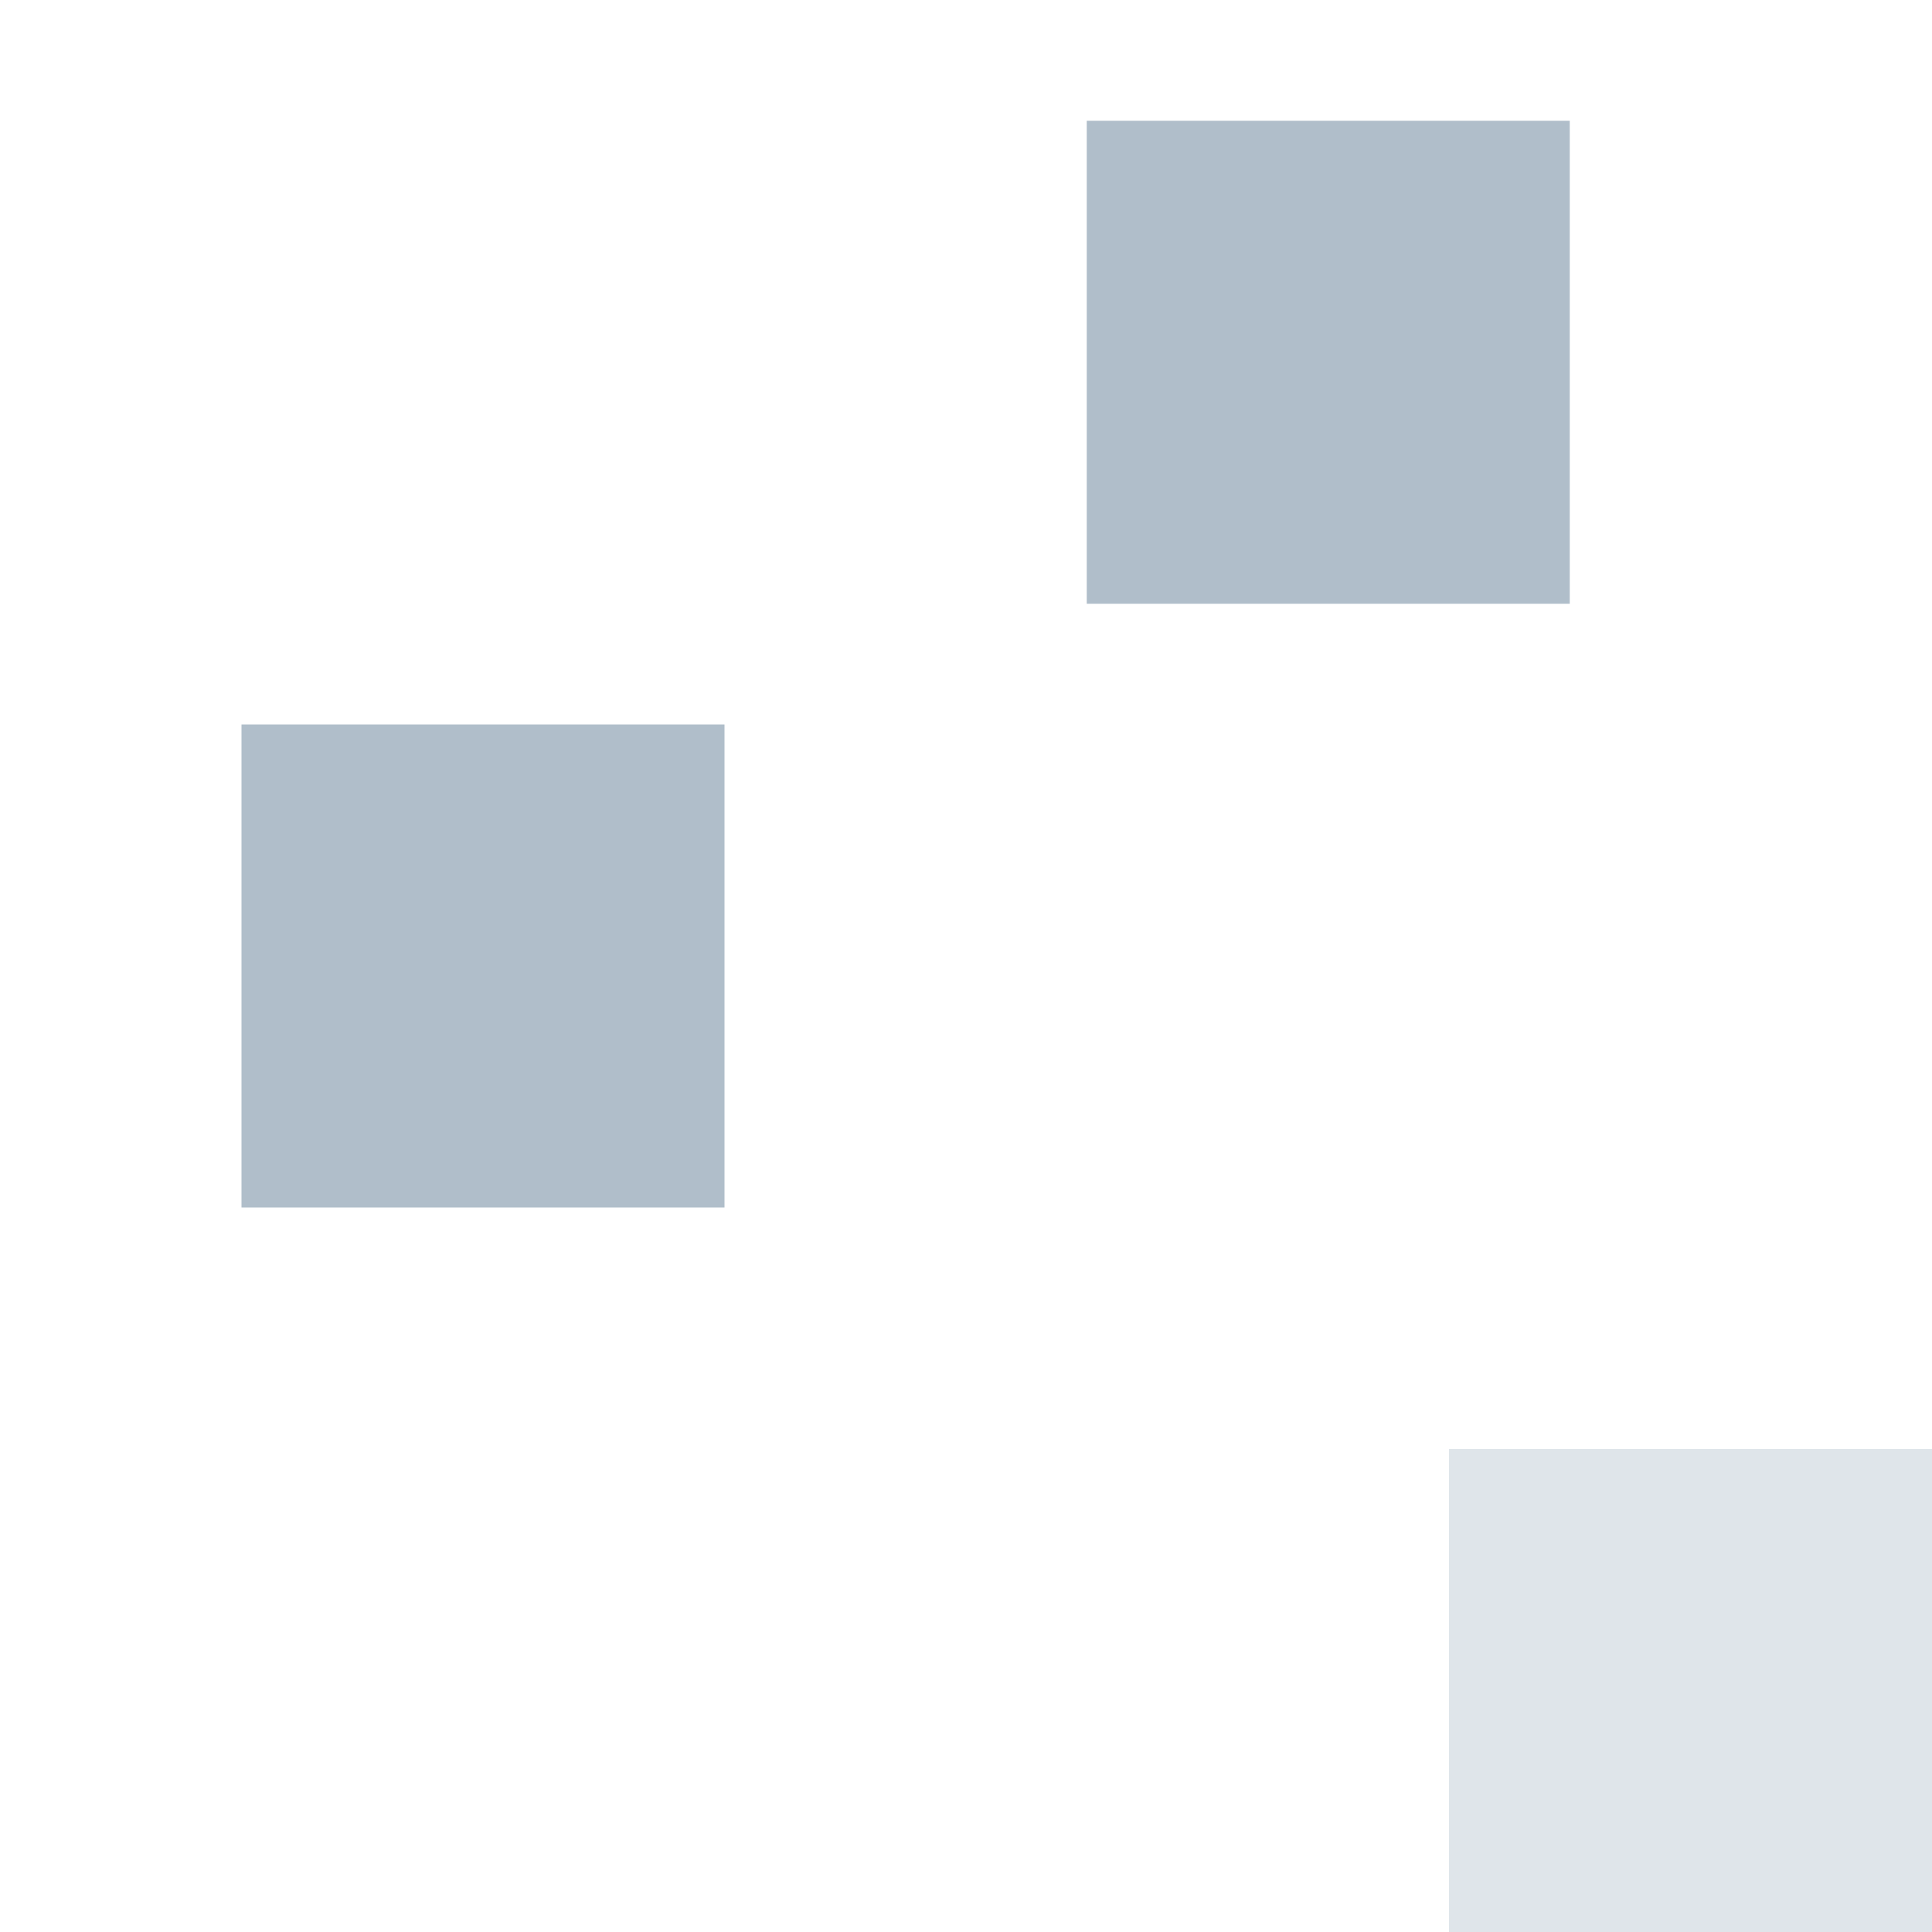 <svg width="16" height="16" xmlns="http://www.w3.org/2000/svg">
  <g fill="#B0BECA" fill-rule="evenodd">
    <path d="M2 6h4v4H2zm7-5h4v4H9z"/>
    <path fill-opacity=".4" d="M12 12h4v4h-4z"/>
  </g>
</svg>

